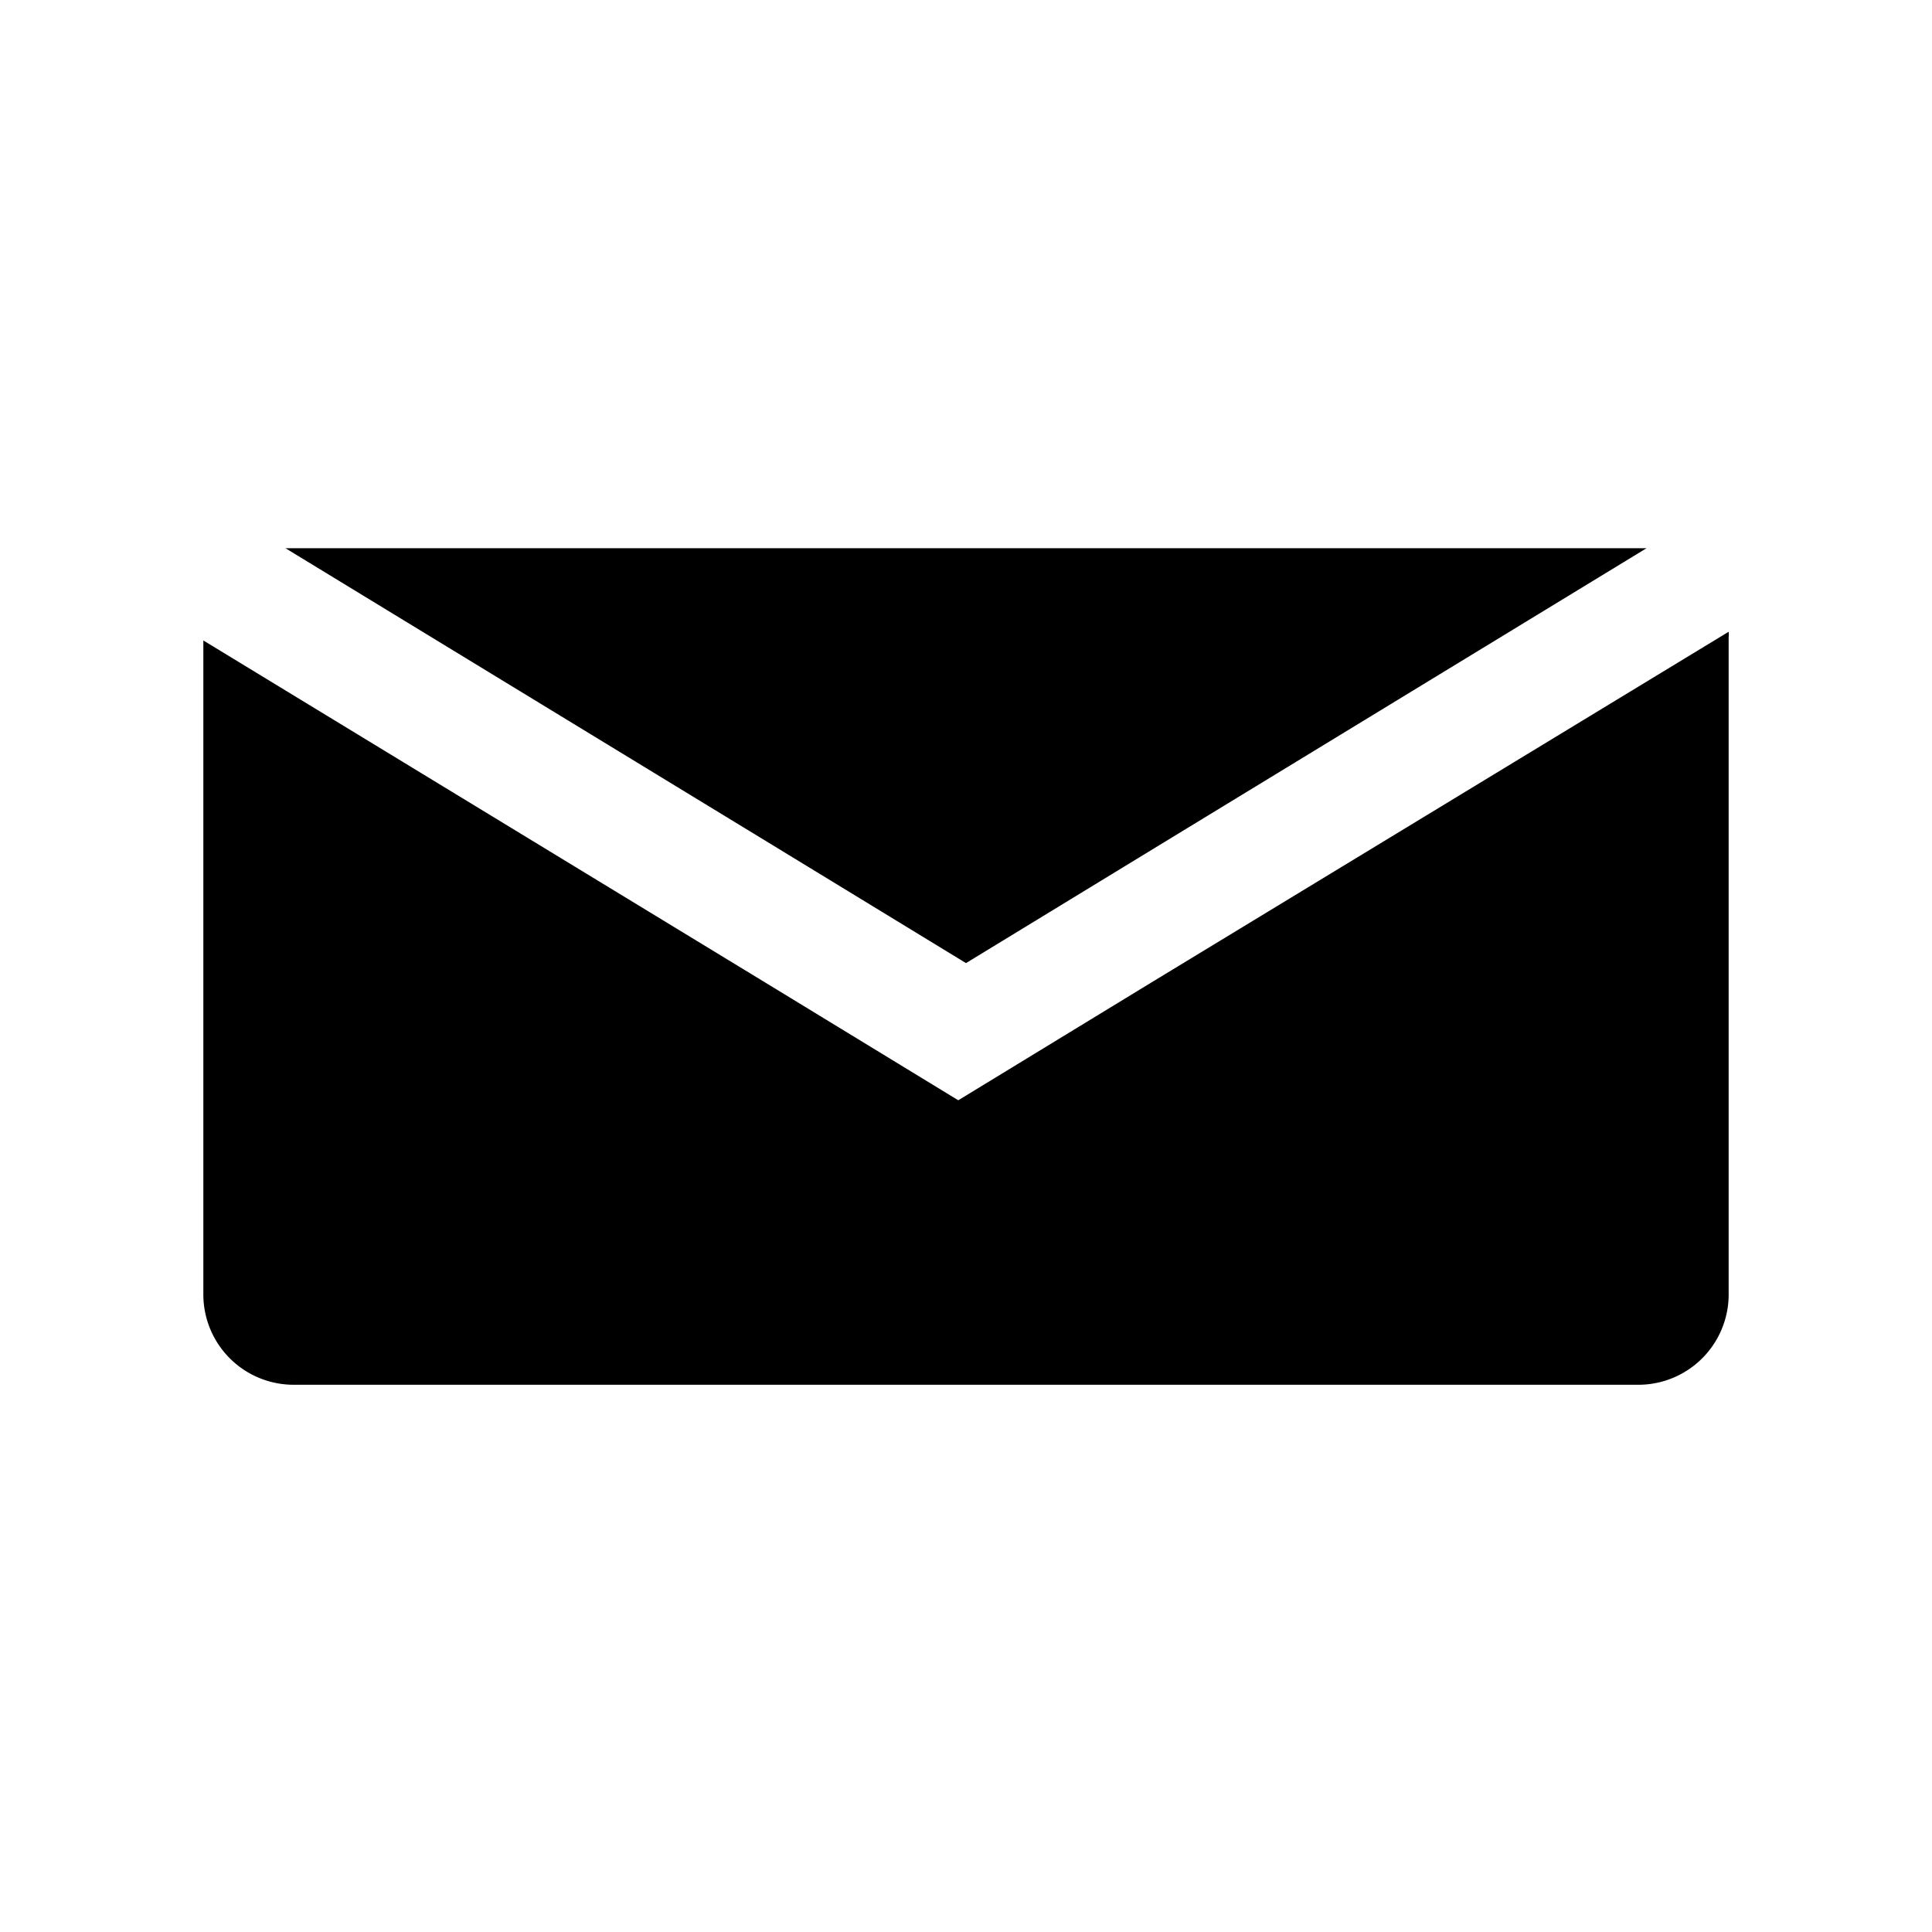 <svg xmlns="http://www.w3.org/2000/svg" viewBox="0 0 40 40">
  <path d="M16,17.5h0l4,2.44h0l4-2.44h0l10.09-6.15-.16,0H6.07l-.16,0Z"/>
  <path d="M23.84,20.34h0l-4,2.44h0l-4-2.44h0L4.21,13.26V26.81a1.87,1.87,0,0,0,1.86,1.86H33.93a1.87,1.87,0,0,0,1.86-1.86V13.19a.43.43,0,0,0,0-.11Z"/>
</svg>
